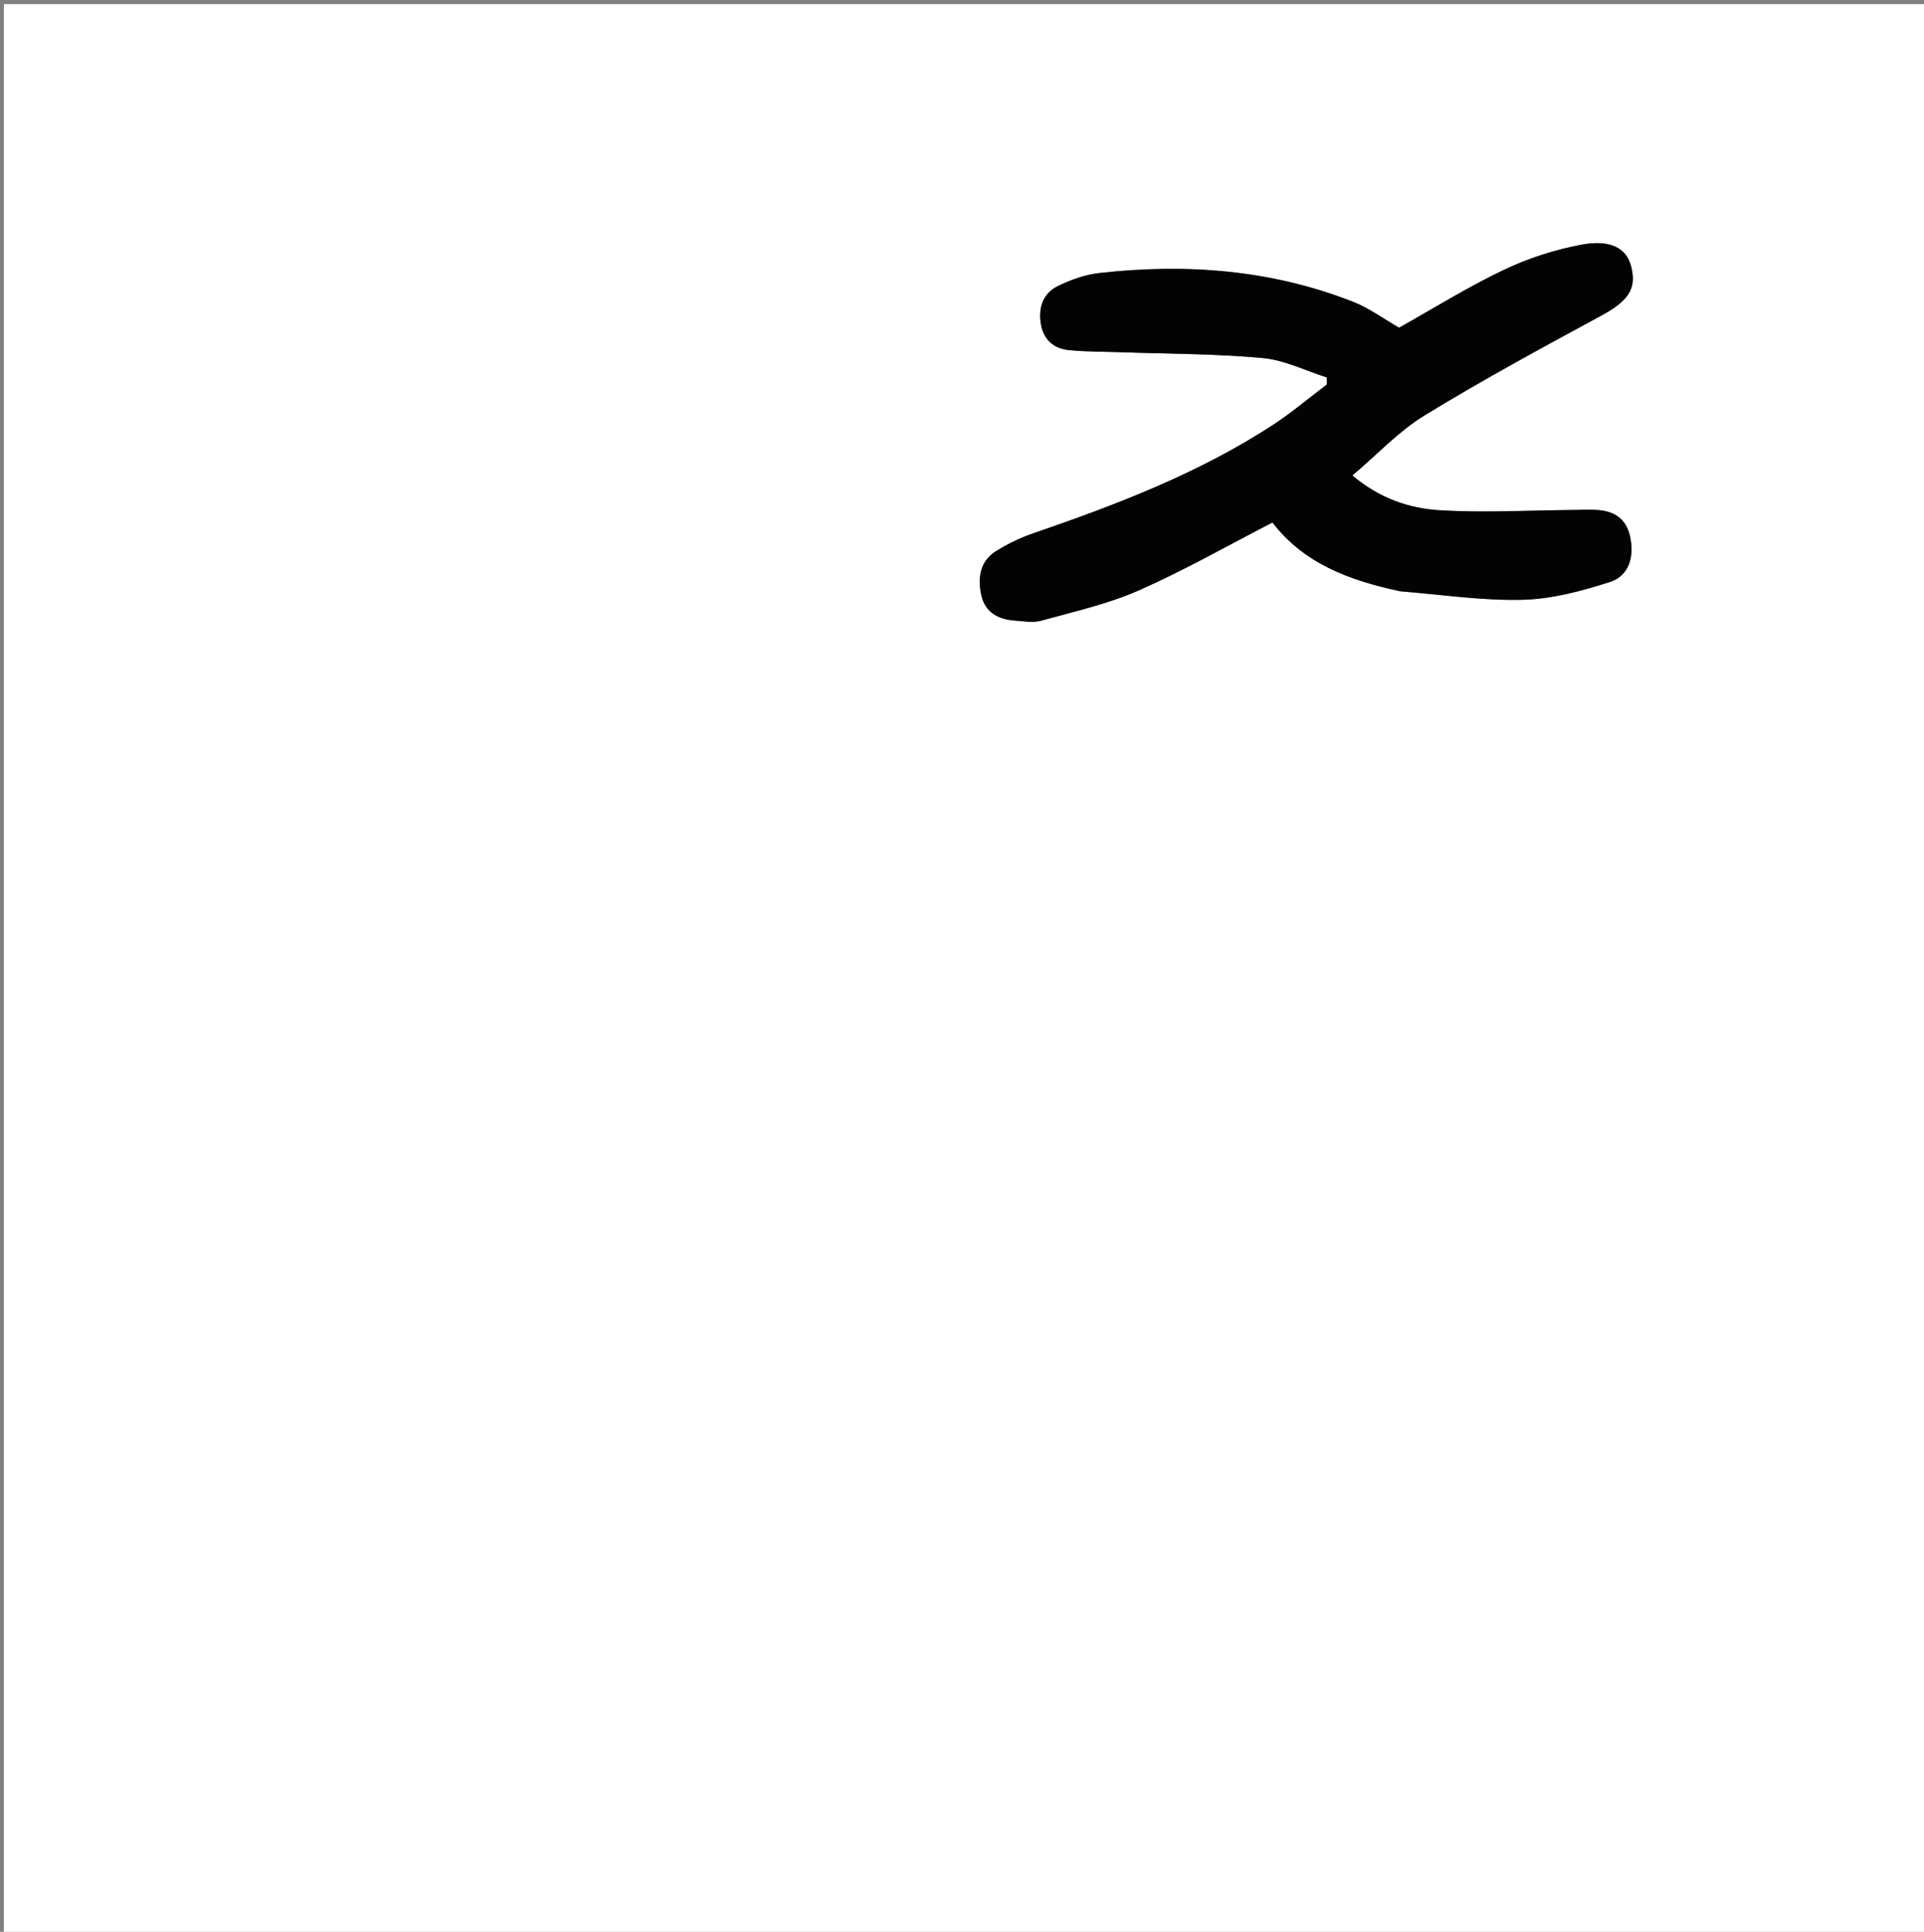 <svg version="1.1" id="Layer_1" xmlns="http://www.w3.org/2000/svg" xmlns:xlink="http://www.w3.org/1999/xlink" x="0px" y="0px"
	 width="100%" viewBox="0 0 512 514" enable-background="new 0 0 512 514" xml:space="preserve">
<rect x="0" y="0" width="512" height="514" fill="#808080" stroke="none"/>
<path fill="#FFFFFF" opacity="1" stroke="none" 
	d="
M291,515 
	C194.023,515 97.547,515 1.035,515 
	C1.035,343.732 1.035,172.464 1.035,1.098 
	C171.56,1.098 342.12,1.098 512.84,1.098 
	C512.84,172.333 512.84,343.667 512.84,515 
	C439.13,515 365.315,515 291,515 
M372.967,157.398 
	C383.723,158.218 394.501,159.861 405.229,159.585 
	C413.031,159.385 420.961,157.251 428.465,154.834 
	C433.483,153.219 434.969,148.172 433.78,142.717 
	C432.726,137.884 429.387,135.902 424.763,135.665 
	C422.778,135.564 420.781,135.67 418.79,135.685 
	C406.85,135.777 394.872,136.482 382.984,135.747 
	C375.02,135.254 367.206,132.659 359.885,126.511 
	C366.569,120.852 372.216,114.738 379.047,110.559 
	C394.322,101.212 410.091,92.65 425.855,84.131 
	C433.261,80.128 435.674,76.932 434.031,70.744 
	C432.792,66.077 428.604,63.639 420.776,65.114 
	C413.694,66.448 406.595,68.742 400.092,71.848 
	C390.44,76.458 381.309,82.156 372.309,87.194 
	C368.232,84.855 364.425,82.015 360.16,80.335 
	C338.312,71.733 315.573,70.04 292.442,72.657 
	C288.739,73.076 284.996,74.433 281.613,76.065 
	C277.584,78.009 276.252,81.77 276.982,86.18 
	C277.673,90.357 280.362,92.73 284.352,93.141 
	C289.125,93.632 293.955,93.561 298.76,93.731 
	C311.192,94.172 323.668,94.124 336.035,95.266 
	C341.824,95.801 347.4,98.634 353.073,100.426 
	C353.081,101.049 353.089,101.672 353.096,102.295 
	C348.343,105.887 343.78,109.769 338.803,113.019 
	C319.032,125.927 297.168,134.266 274.981,141.89 
	C271.561,143.065 268.216,144.679 265.141,146.581 
	C260.676,149.342 260.123,153.917 261.18,158.517 
	C262.206,162.986 265.744,164.826 270.092,165.124 
	C272.405,165.283 274.884,165.756 277.03,165.159 
	C285.786,162.726 294.792,160.727 303.053,157.087 
	C315.166,151.749 326.72,145.142 338.615,139.023 
	C346.932,149.878 359.048,154.448 372.967,157.398 
z"/>
<path fill="#030303" opacity="1" stroke="none" 
	d="
M372.557,157.306 
	C359.048,154.448 346.932,149.878 338.615,139.023 
	C326.72,145.142 315.166,151.749 303.053,157.087 
	C294.792,160.727 285.786,162.726 277.03,165.159 
	C274.884,165.756 272.405,165.283 270.092,165.124 
	C265.744,164.826 262.206,162.986 261.18,158.517 
	C260.123,153.917 260.676,149.342 265.141,146.581 
	C268.216,144.679 271.561,143.065 274.981,141.89 
	C297.168,134.266 319.032,125.927 338.803,113.019 
	C343.78,109.769 348.343,105.887 353.096,102.295 
	C353.089,101.672 353.081,101.049 353.073,100.426 
	C347.4,98.634 341.824,95.801 336.035,95.266 
	C323.668,94.124 311.192,94.172 298.76,93.731 
	C293.955,93.561 289.125,93.632 284.352,93.141 
	C280.362,92.73 277.673,90.357 276.982,86.18 
	C276.252,81.77 277.584,78.009 281.613,76.065 
	C284.996,74.433 288.739,73.076 292.442,72.657 
	C315.573,70.04 338.312,71.733 360.16,80.335 
	C364.425,82.015 368.232,84.855 372.309,87.194 
	C381.309,82.156 390.44,76.458 400.092,71.848 
	C406.595,68.742 413.694,66.448 420.776,65.114 
	C428.604,63.639 432.792,66.077 434.031,70.744 
	C435.674,76.932 433.261,80.128 425.855,84.131 
	C410.091,92.65 394.322,101.212 379.047,110.559 
	C372.216,114.738 366.569,120.852 359.885,126.511 
	C367.206,132.659 375.02,135.254 382.984,135.747 
	C394.872,136.482 406.85,135.777 418.79,135.685 
	C420.781,135.67 422.778,135.564 424.763,135.665 
	C429.387,135.902 432.726,137.884 433.78,142.717 
	C434.969,148.172 433.483,153.219 428.465,154.834 
	C420.961,157.251 413.031,159.385 405.229,159.585 
	C394.501,159.861 383.723,158.218 372.557,157.306 
z"/>
</svg>